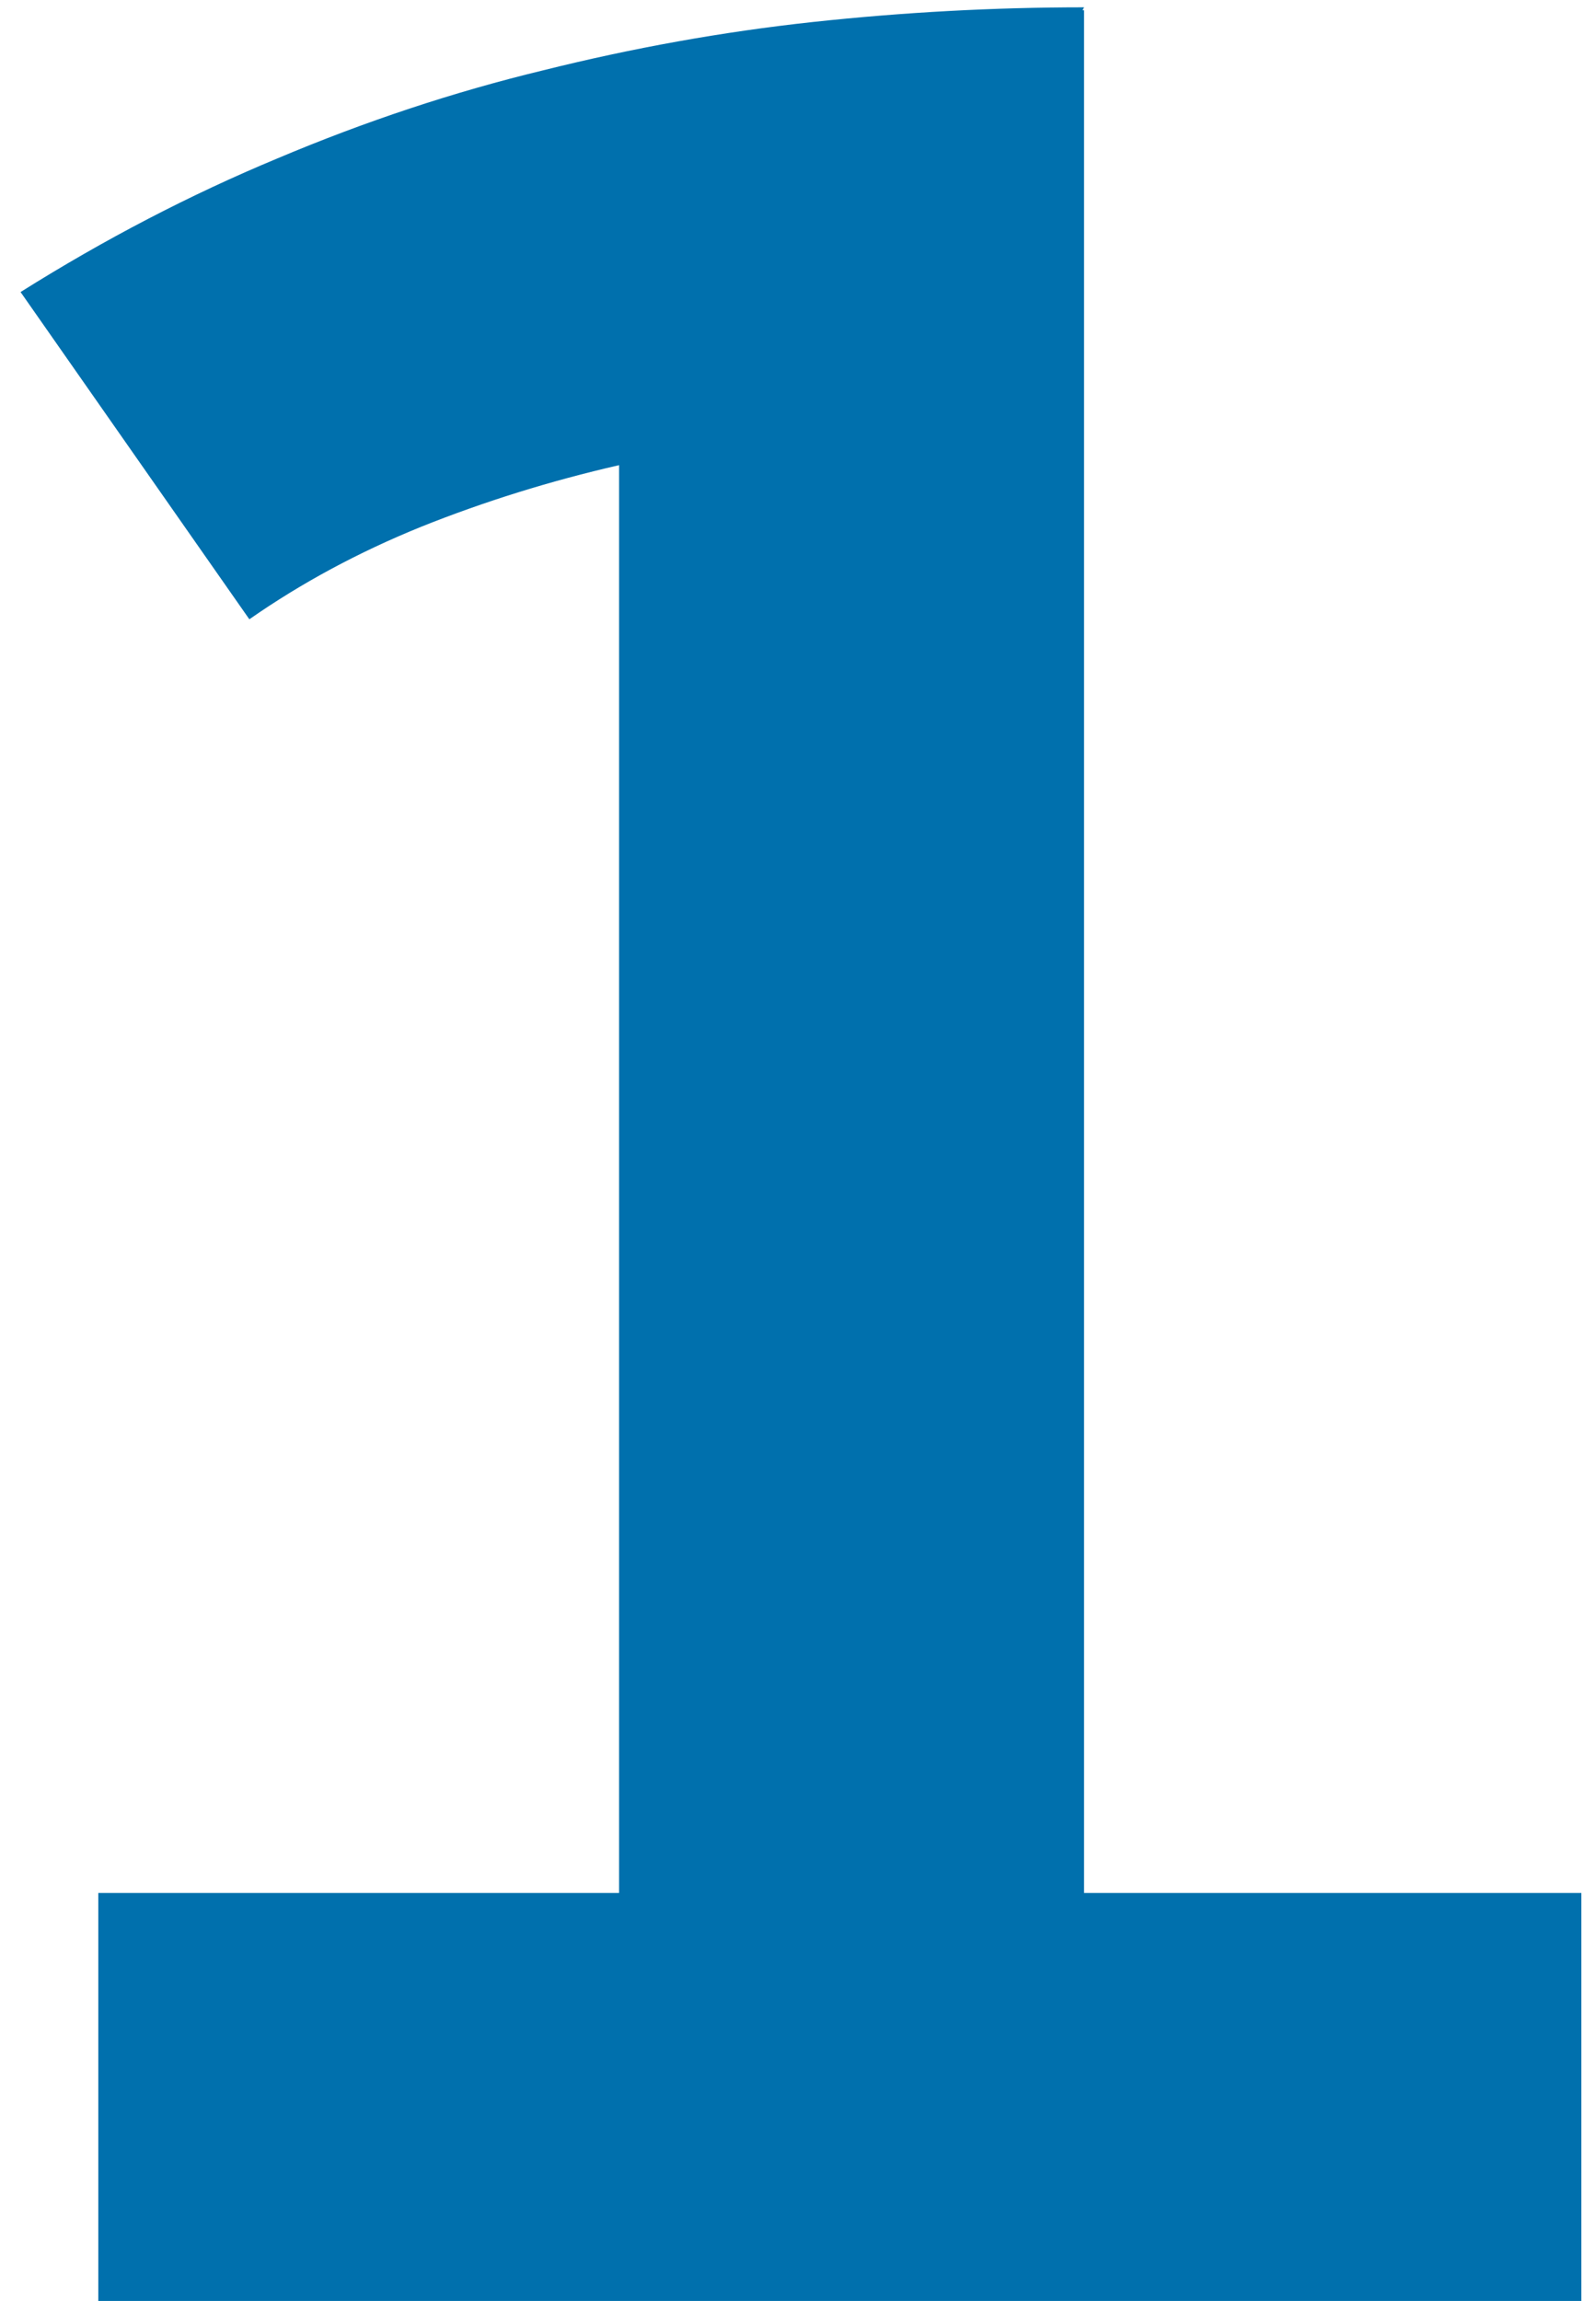 <svg width="34" height="49" viewBox="0 0 34 49" fill="none" xmlns="http://www.w3.org/2000/svg">
<path d="M2.094 40.312H13.188V9.906C11.729 10.24 10.323 10.677 8.969 11.219C7.635 11.76 6.417 12.417 5.312 13.188L0.438 6.219C2.229 5.094 4.052 4.146 5.906 3.375C7.781 2.583 9.667 1.958 11.562 1.5C13.479 1.021 15.396 0.677 17.312 0.469C19.25 0.26 21.177 0.156 23.094 0.156L23.062 0.219H23.094V40.312H33.688V49H2.094V40.312Z" fill="#0070AD"/>
</svg>
